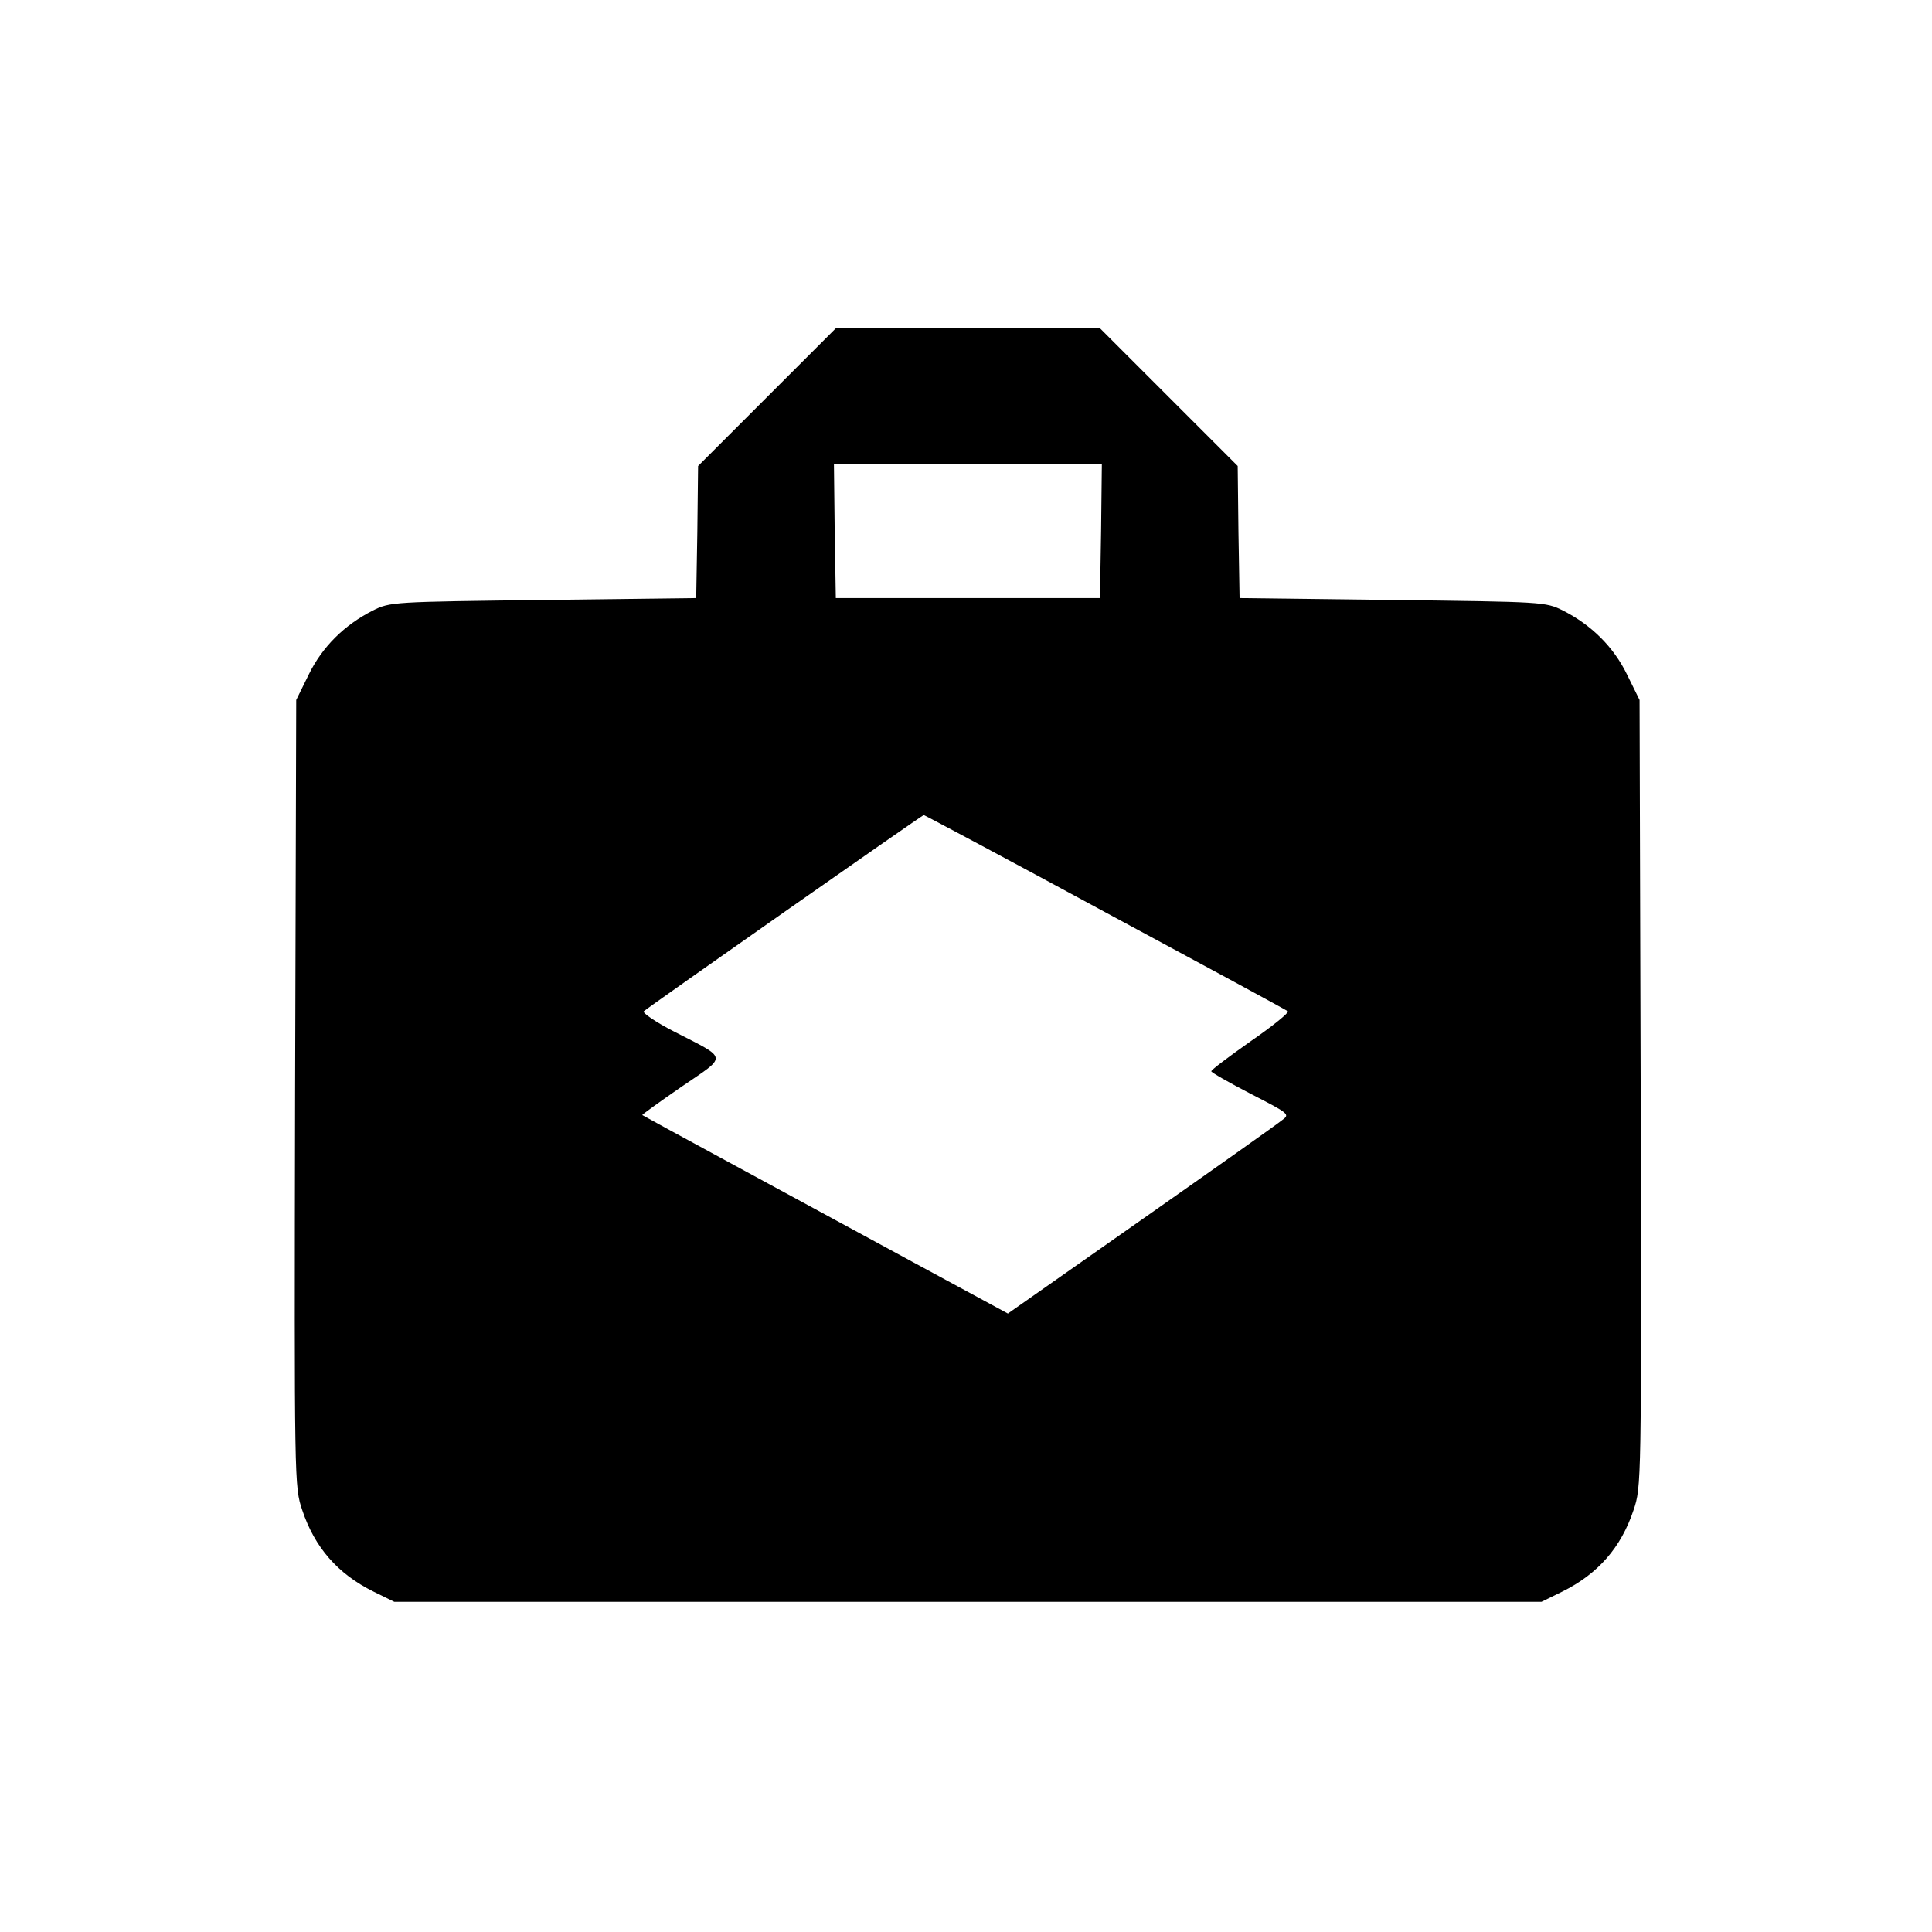 <?xml version="1.0" standalone="no"?>
<!DOCTYPE svg PUBLIC "-//W3C//DTD SVG 20010904//EN"
 "http://www.w3.org/TR/2001/REC-SVG-20010904/DTD/svg10.dtd">
<svg version="1.0" xmlns="http://www.w3.org/2000/svg"
 width="512pt" height="512pt" viewBox="0 0 512 512"
 preserveAspectRatio="xMidYMid meet">

<g transform="translate(0,512) scale(0.1,-0.1)"
fill="#000000" stroke="none">
<path d="M2033 4068 l-183 -183 -2 -175 -3 -175 -405 -5 c-400 -5 -406 -5
-452 -28 -75 -38 -134 -96 -170 -170 l-33 -67 -3 -1042 c-2 -1037 -2 -1043 19
-1105 33 -99 94 -169 189 -216 l55 -27 1520 0 1520 0 55 27 c95 47 156 117
189 216 21 62 21 68 19 1105 l-3 1042 -33 67 c-36 74 -95 132 -170 170 -46 23
-52 23 -452 28 l-405 5 -3 175 -2 175 -183 183 -182 182 -350 0 -350 0 -182
-182z m885 -355 l-3 -178 -350 0 -350 0 -3 178 -2 177 355 0 355 0 -2 -177z
m10 -1010 c262 -141 480 -259 485 -263 4 -3 -40 -39 -98 -79 -58 -41 -105 -76
-105 -80 0 -3 47 -30 105 -60 103 -53 104 -54 82 -70 -12 -10 -180 -129 -374
-265 l-352 -247 -253 137 c-350 190 -712 386 -716 389 -1 1 46 35 104 75 123
84 125 72 -19 146 -49 25 -85 50 -81 54 12 11 738 520 742 520 2 0 218 -115
480 -257z"/>
</g>
</svg>
